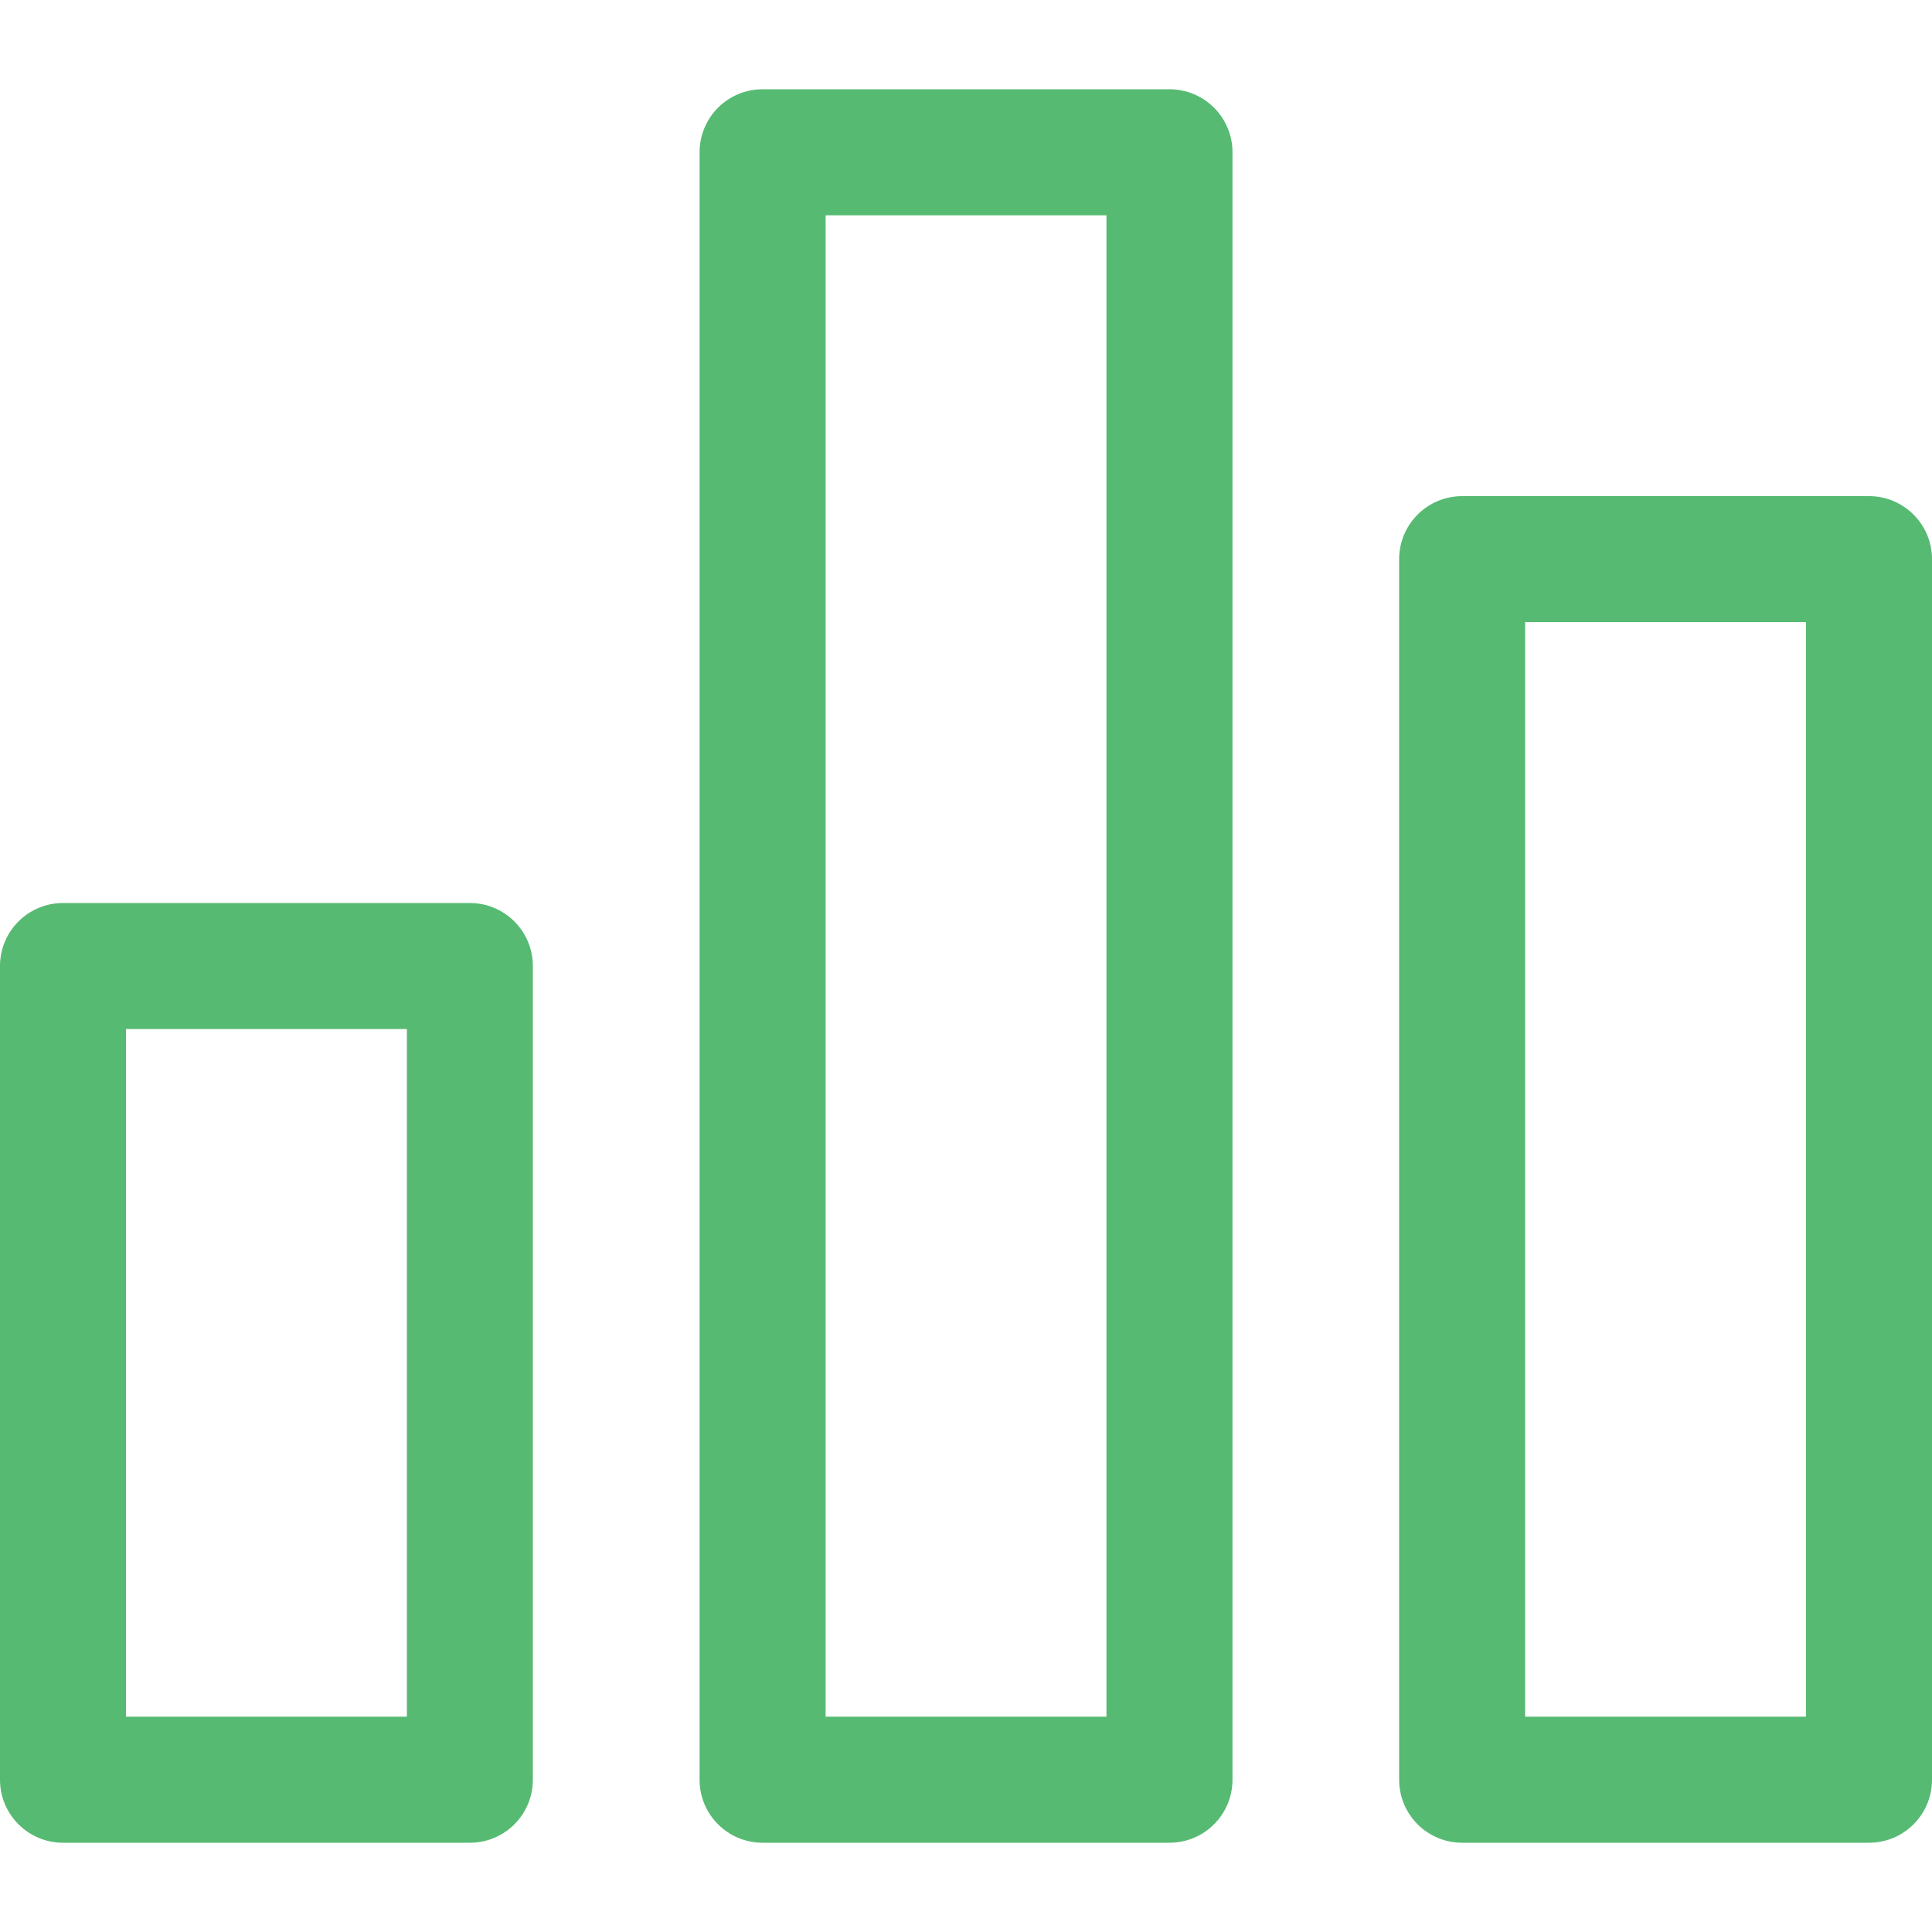 <svg width="30" height="30" viewBox="0 0 30 30" fill="none" xmlns="http://www.w3.org/2000/svg">
<g clip-path="url(#clip0)">
<path d="M7.296 14.022H0.978C0.438 14.022 0 14.46 0 15V27.636C0 28.176 0.438 28.614 0.978 28.614H7.296C7.836 28.614 8.274 28.176 8.274 27.636V15C8.274 14.46 7.836 14.022 7.296 14.022ZM6.318 26.657H1.956V15.978H6.318V26.657Z" fill="#56BA72"/>
<path d="M18.159 1.386H11.842C11.301 1.386 10.863 1.824 10.863 2.365V27.636C10.863 28.176 11.301 28.614 11.842 28.614H18.159C18.7 28.614 19.138 28.176 19.138 27.636V2.364C19.138 1.824 18.7 1.386 18.159 1.386ZM17.181 26.657H12.82V3.343H17.181V26.657Z" fill="#56BA72"/>
<path d="M29.022 7.704H22.704C22.164 7.704 21.726 8.142 21.726 8.682V27.636C21.726 28.176 22.164 28.614 22.704 28.614H29.022C29.562 28.614 30 28.176 30 27.636V8.682C30 8.142 29.562 7.704 29.022 7.704ZM28.043 26.657H23.682V9.66H28.043V26.657Z" fill="#56BA72"/>
</g>
<defs>
<clipPath id="clip0">
<rect width="30" height="30" fill="white"/>
</clipPath>
</defs>
</svg>
